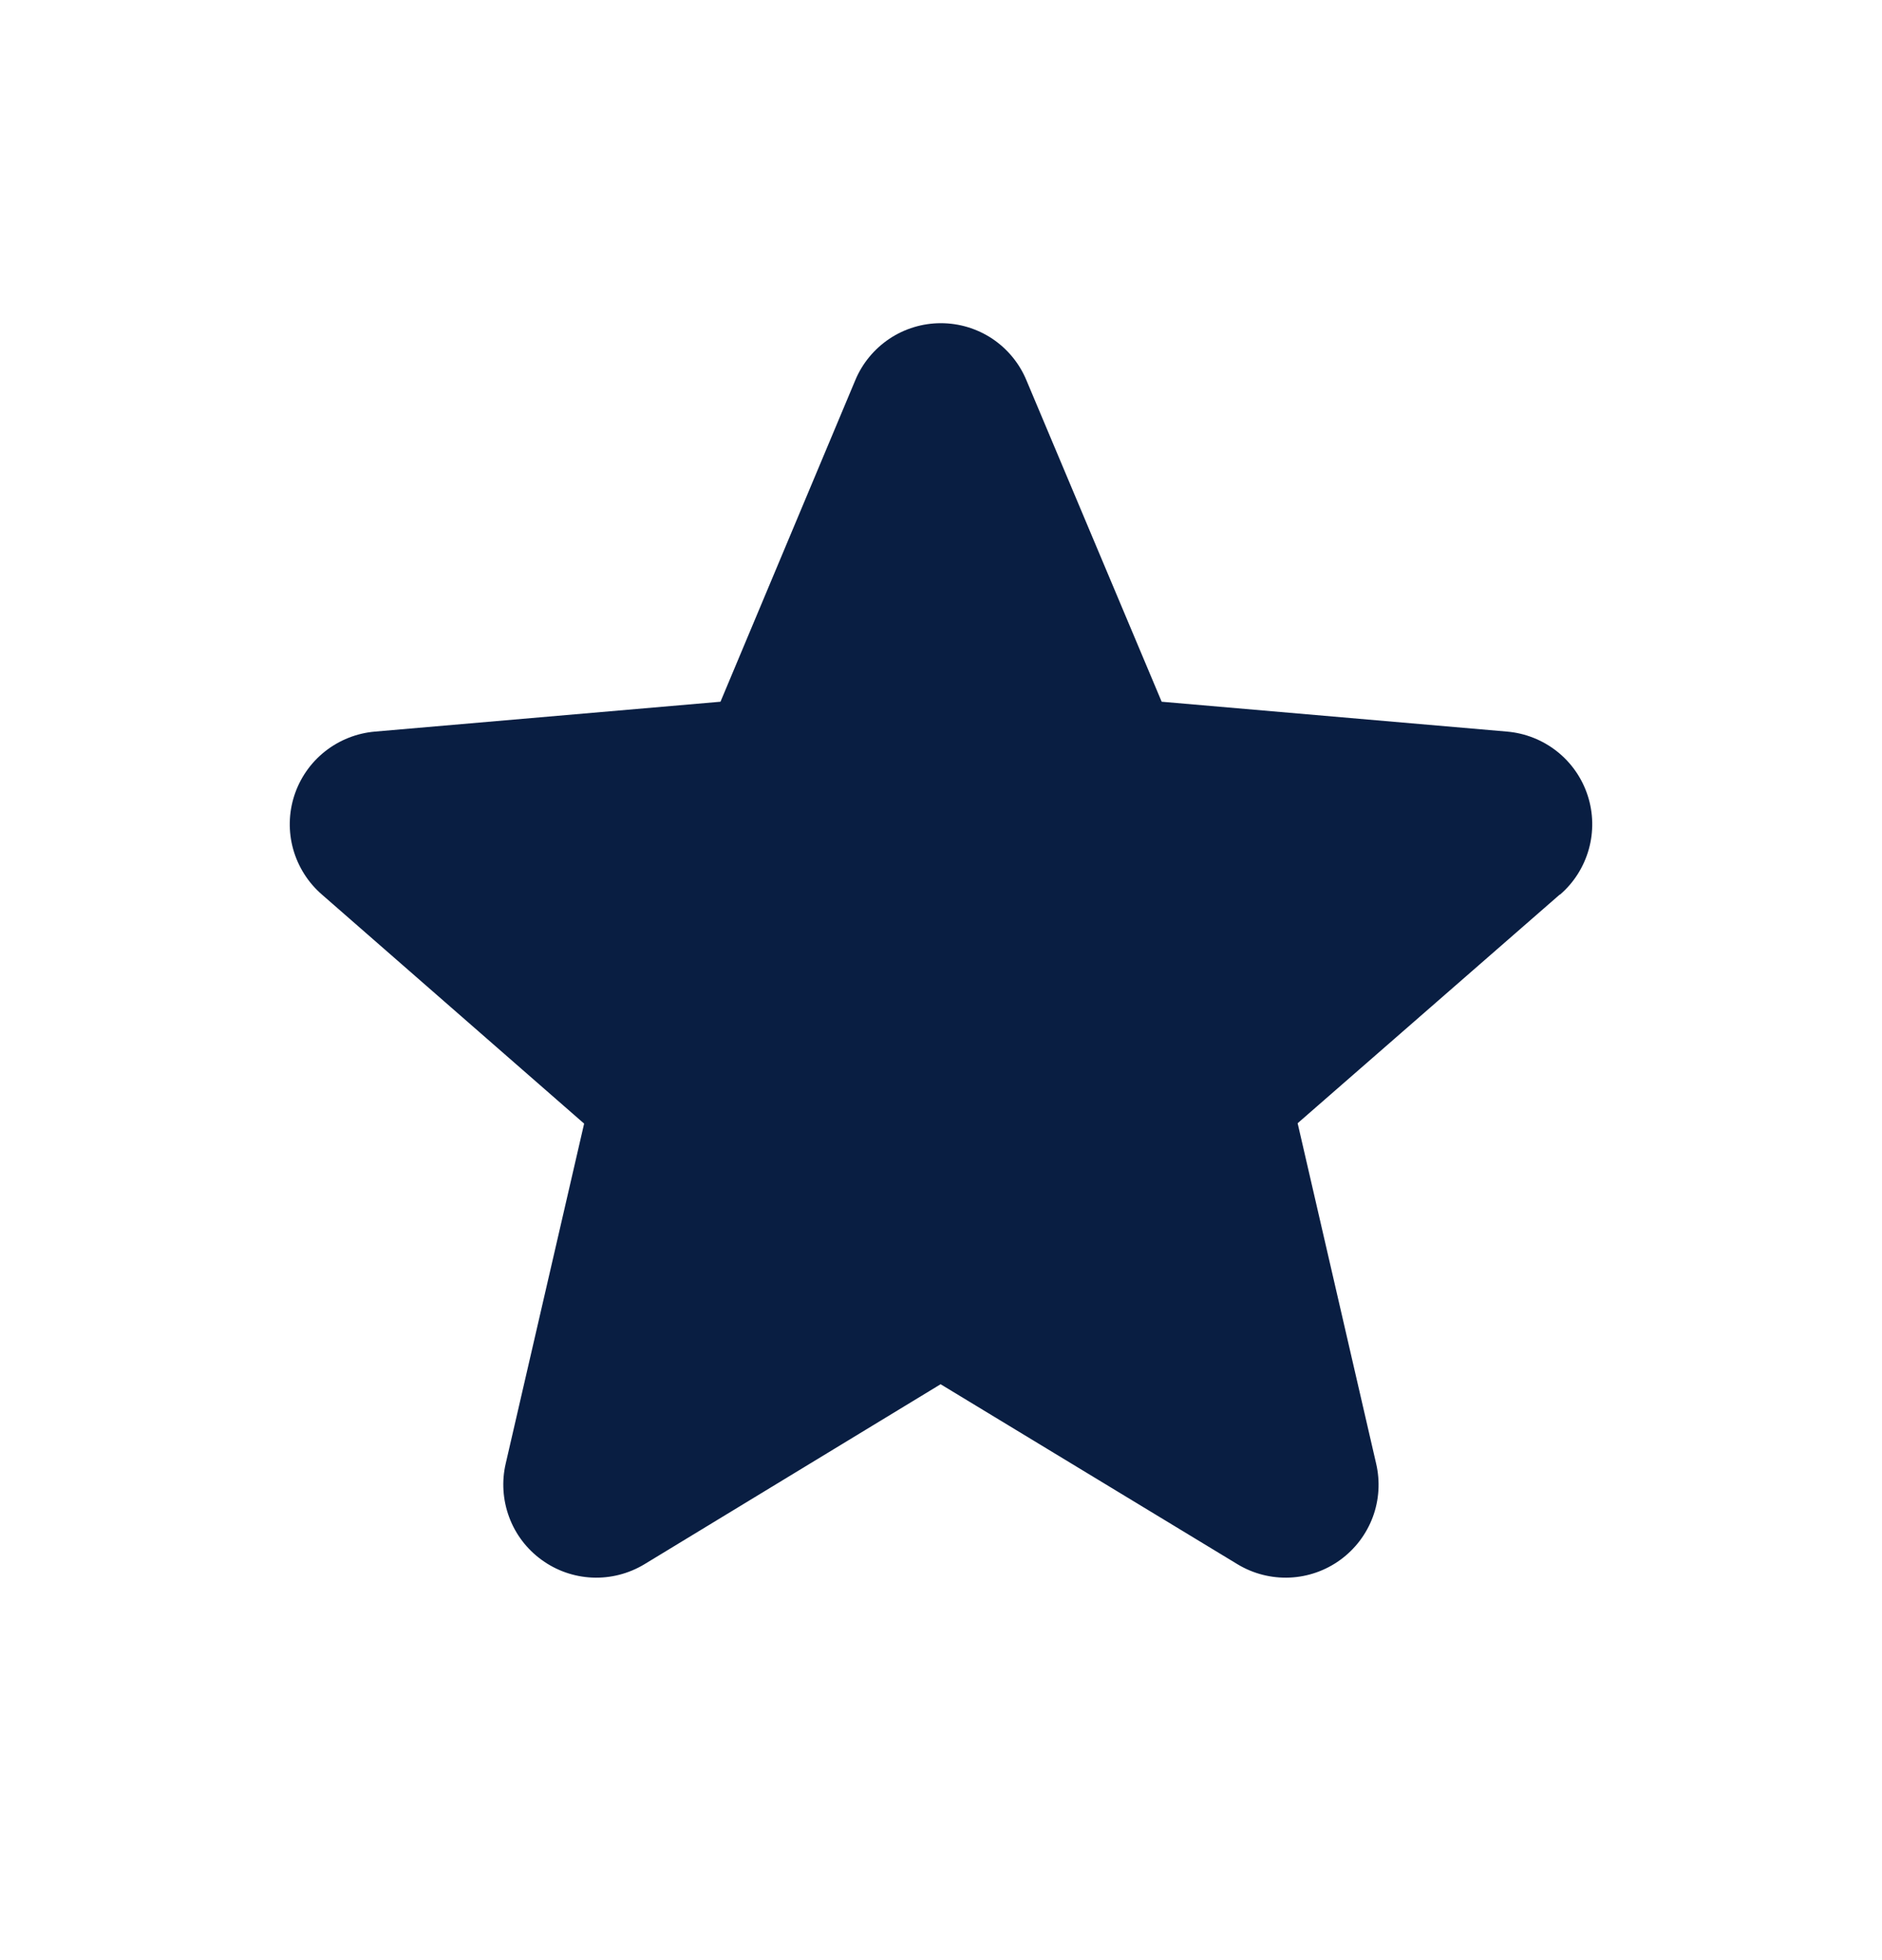 <svg width="24" height="25" viewBox="0 0 24 25" fill="none" xmlns="http://www.w3.org/2000/svg">
<path d="M19.89 11.41L16.548 14.326L17.549 18.667C17.602 18.894 17.587 19.132 17.506 19.35C17.424 19.569 17.28 19.758 17.092 19.895C16.904 20.032 16.679 20.111 16.446 20.121C16.213 20.131 15.982 20.072 15.783 19.952L11.995 17.655L8.216 19.952C8.016 20.072 7.786 20.131 7.553 20.121C7.32 20.111 7.095 20.032 6.907 19.895C6.718 19.758 6.574 19.569 6.493 19.35C6.412 19.132 6.396 18.894 6.449 18.667L7.449 14.331L4.106 11.41C3.93 11.258 3.802 11.056 3.739 10.832C3.676 10.607 3.681 10.369 3.753 10.147C3.825 9.925 3.961 9.729 4.144 9.584C4.327 9.439 4.549 9.351 4.781 9.331L9.188 8.95L10.907 4.849C10.997 4.633 11.149 4.45 11.343 4.32C11.537 4.191 11.765 4.122 11.998 4.122C12.232 4.122 12.46 4.191 12.654 4.32C12.848 4.45 12.999 4.633 13.089 4.849L14.814 8.95L19.219 9.331C19.451 9.351 19.673 9.439 19.856 9.584C20.039 9.729 20.175 9.925 20.247 10.147C20.319 10.369 20.324 10.607 20.261 10.832C20.198 11.056 20.071 11.258 19.894 11.41H19.89Z" fill="#091E42"/>
</svg>
